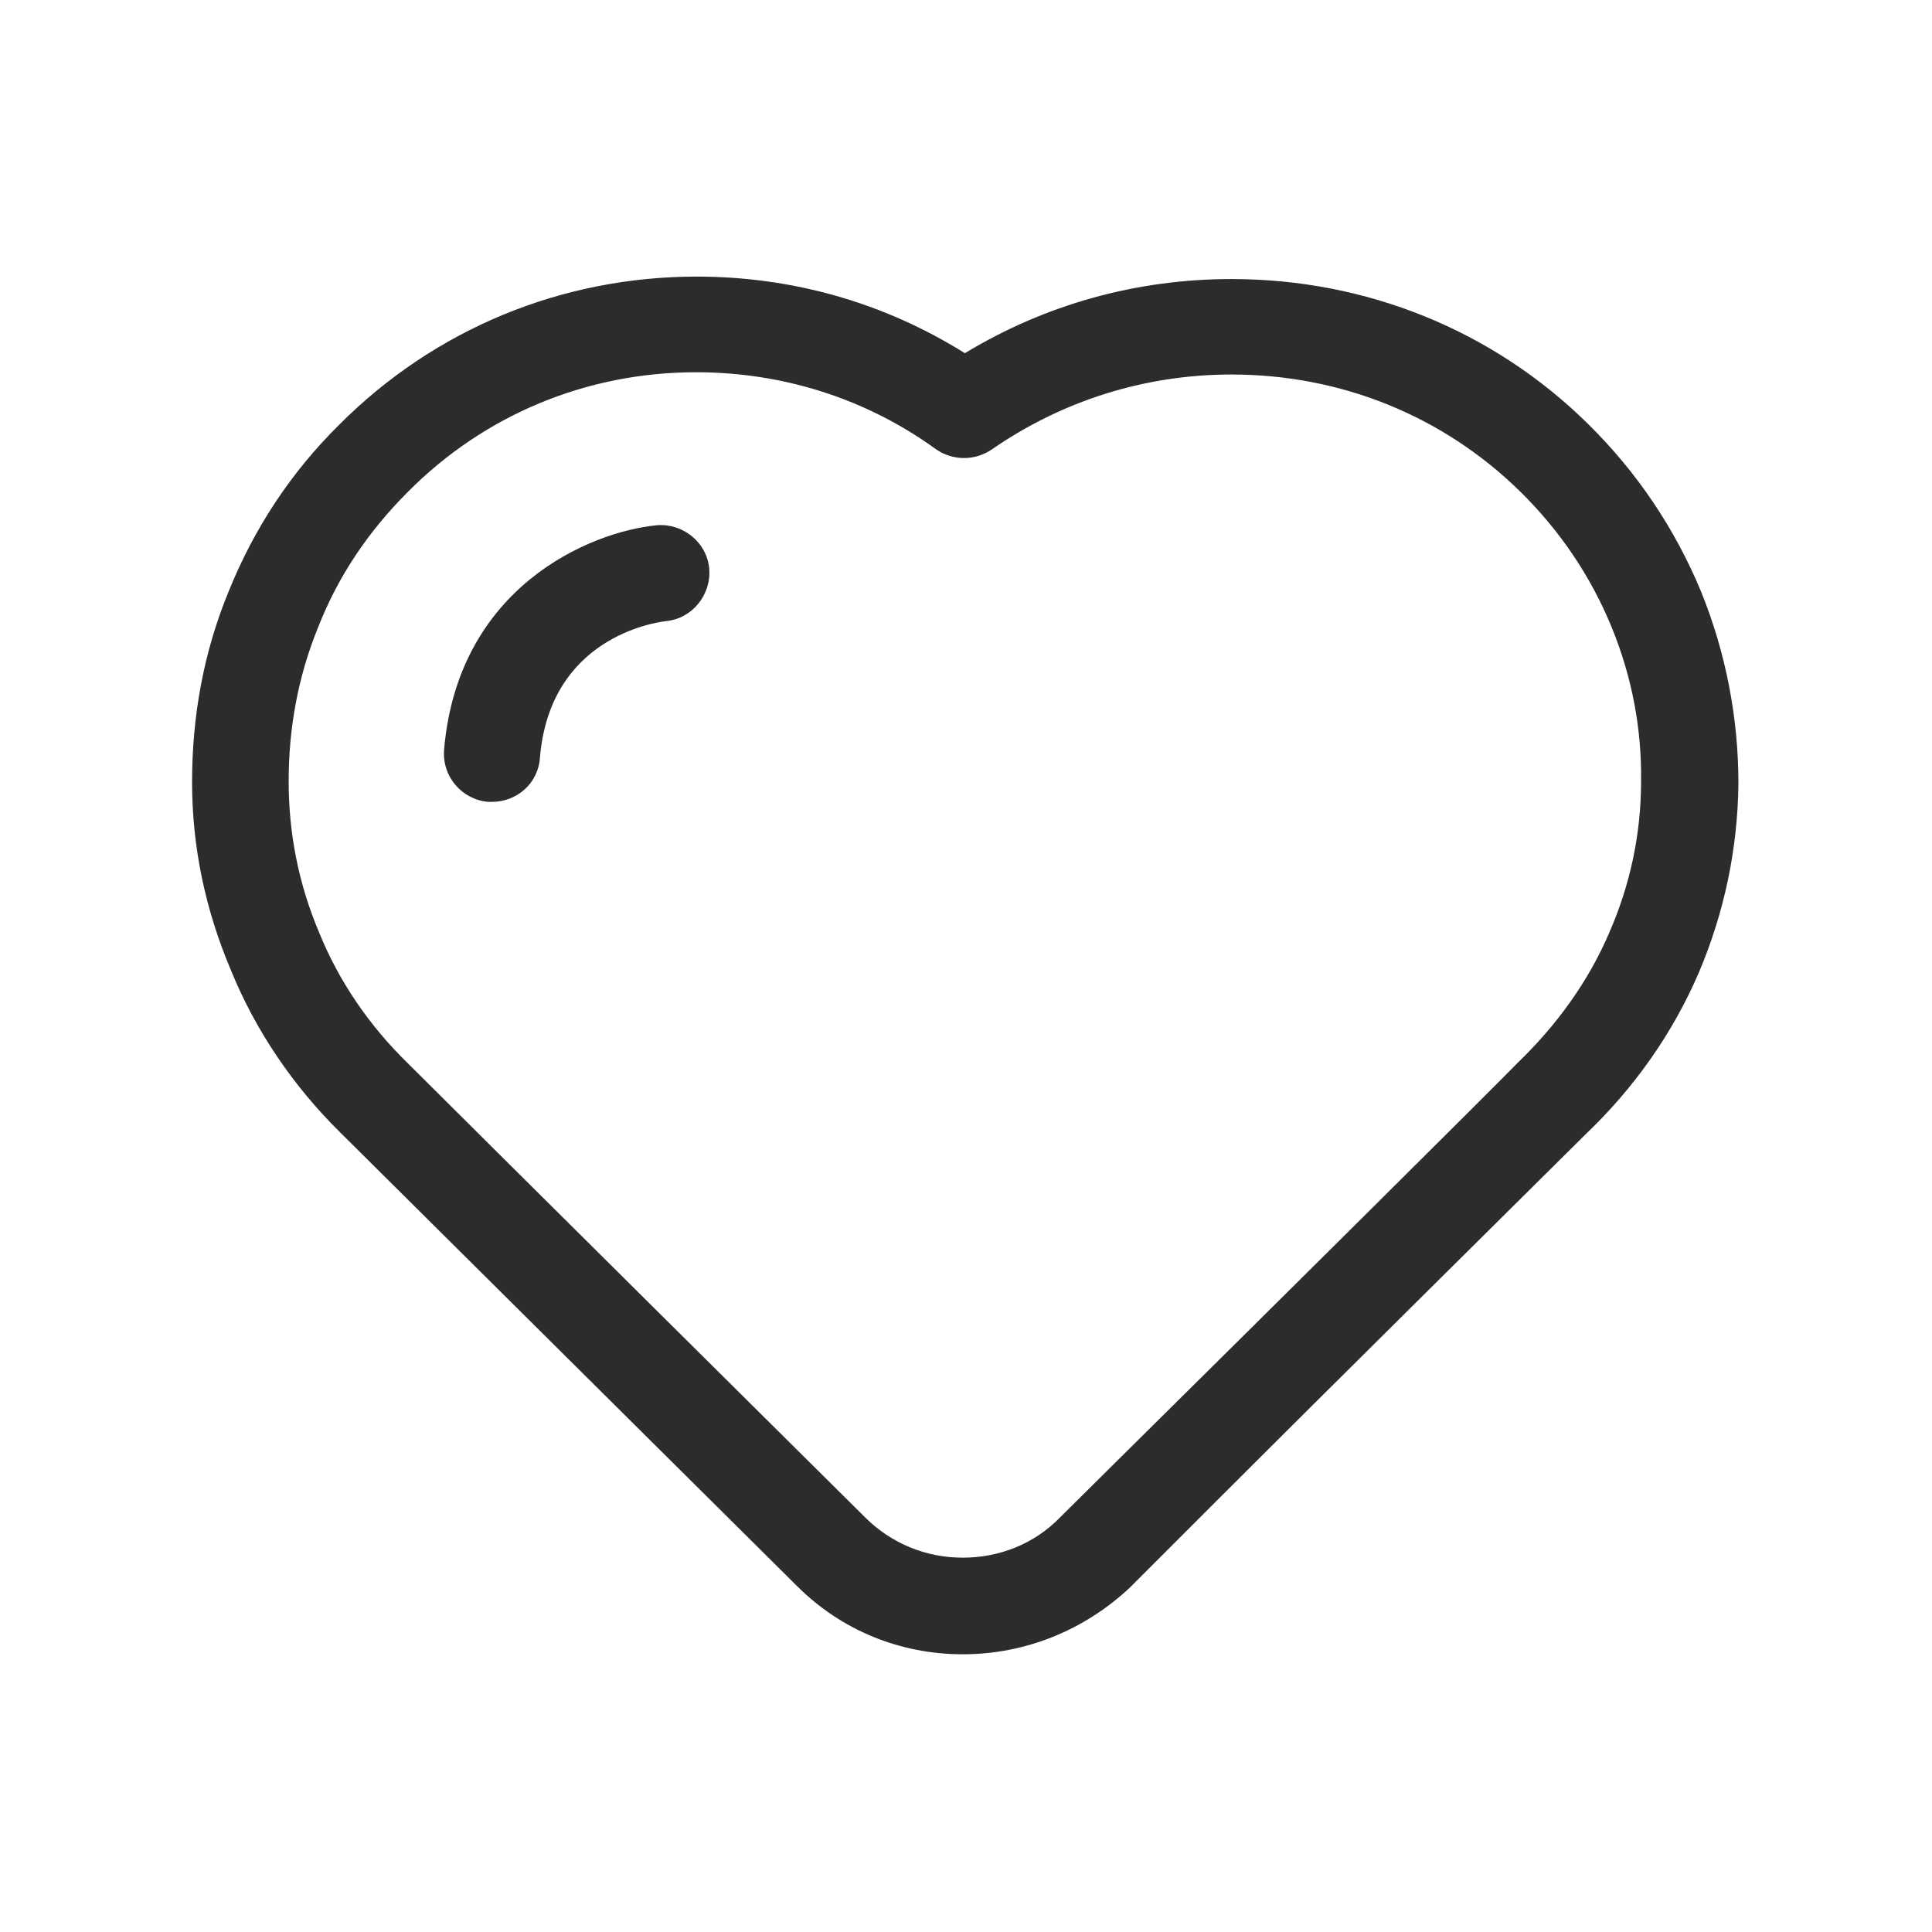 <?xml version="1.0" standalone="no"?><!DOCTYPE svg PUBLIC "-//W3C//DTD SVG 1.1//EN" "http://www.w3.org/Graphics/SVG/1.1/DTD/svg11.dtd"><svg class="icon" width="200px" height="200.00px" viewBox="0 0 1024 1024" version="1.1" xmlns="http://www.w3.org/2000/svg"><path fill="#2c2c2c" d="M510.3 876.8c-33.2 0-64.3-12.7-87.7-36-2.1-2.1-217.9-216.3-242.1-240.4-25-24.6-45.1-54.1-58.2-86.4-13.5-31.9-20.5-65.1-20.5-99.5 0-34.8 6.1-68.8 19.3-100.8 13.5-33.6 33.2-63.5 59-88.9 50.4-50.4 117.6-78.2 189.2-78.2 50.8 0 99.5 13.9 142.1 40.6 42.6-25.8 90.9-39.3 141.3-39.3 71.3 0 138.4 27 188.8 76.6 26.2 25.8 46.3 55.7 60.2 89.3 13.1 32.4 19.7 66.8 19.7 101.6-0.4 34.4-7.4 68-20.9 99.9-13.9 32.4-34.4 61.4-60.2 86-10.1 10.1-129.3 128-196.5 195.2l-45.1 45.1c-24.1 22.5-55.3 35.2-88.4 35.2zM368.9 197.3c-57.8 0-112.2 22.5-152.8 63.5-20.9 20.9-36.9 44.6-47.5 71.7-10.7 26.2-15.6 53.7-15.6 81.5 0 27.9 5.3 54.5 16 79.9 10.6 26.2 26.6 49.6 47.1 69.6 24.2 24.2 240.4 238.8 242.5 240.8 13.5 13.5 31.9 21.3 51.6 21.3s38.1-7.4 51.6-21.3l45.5-45.1c68-67.2 188.4-186.8 196.6-195.4l0.4-0.4c20.9-20.1 37.7-43.4 48.7-69.2 11.1-25.4 16.8-52.4 16.8-79.9 0.4-28.3-4.9-55.7-15.6-81.9-11.1-27-27.4-51.2-48.7-72.1-41-40.1-95-61.8-152.8-61.8-45.9 0-89.7 13.9-127 39.7-9 6.1-20.5 6.1-29.5 0-37.1-27-81.4-40.9-127.3-40.9z m0 0"  /><path fill="#2c2c2c" d="M260.8 425h-2.1c-13.9-1.2-24.6-13.5-23.3-27.9C242.8 311.5 312 282 348 278.4c13.9-1.2 26.6 9 27.9 22.9 1.2 13.9-9 26.6-22.9 27.9-6.6 0.8-61.4 9-66.8 72.1-0.8 13.9-12.3 23.7-25.4 23.7z m0 0"  /></svg>
